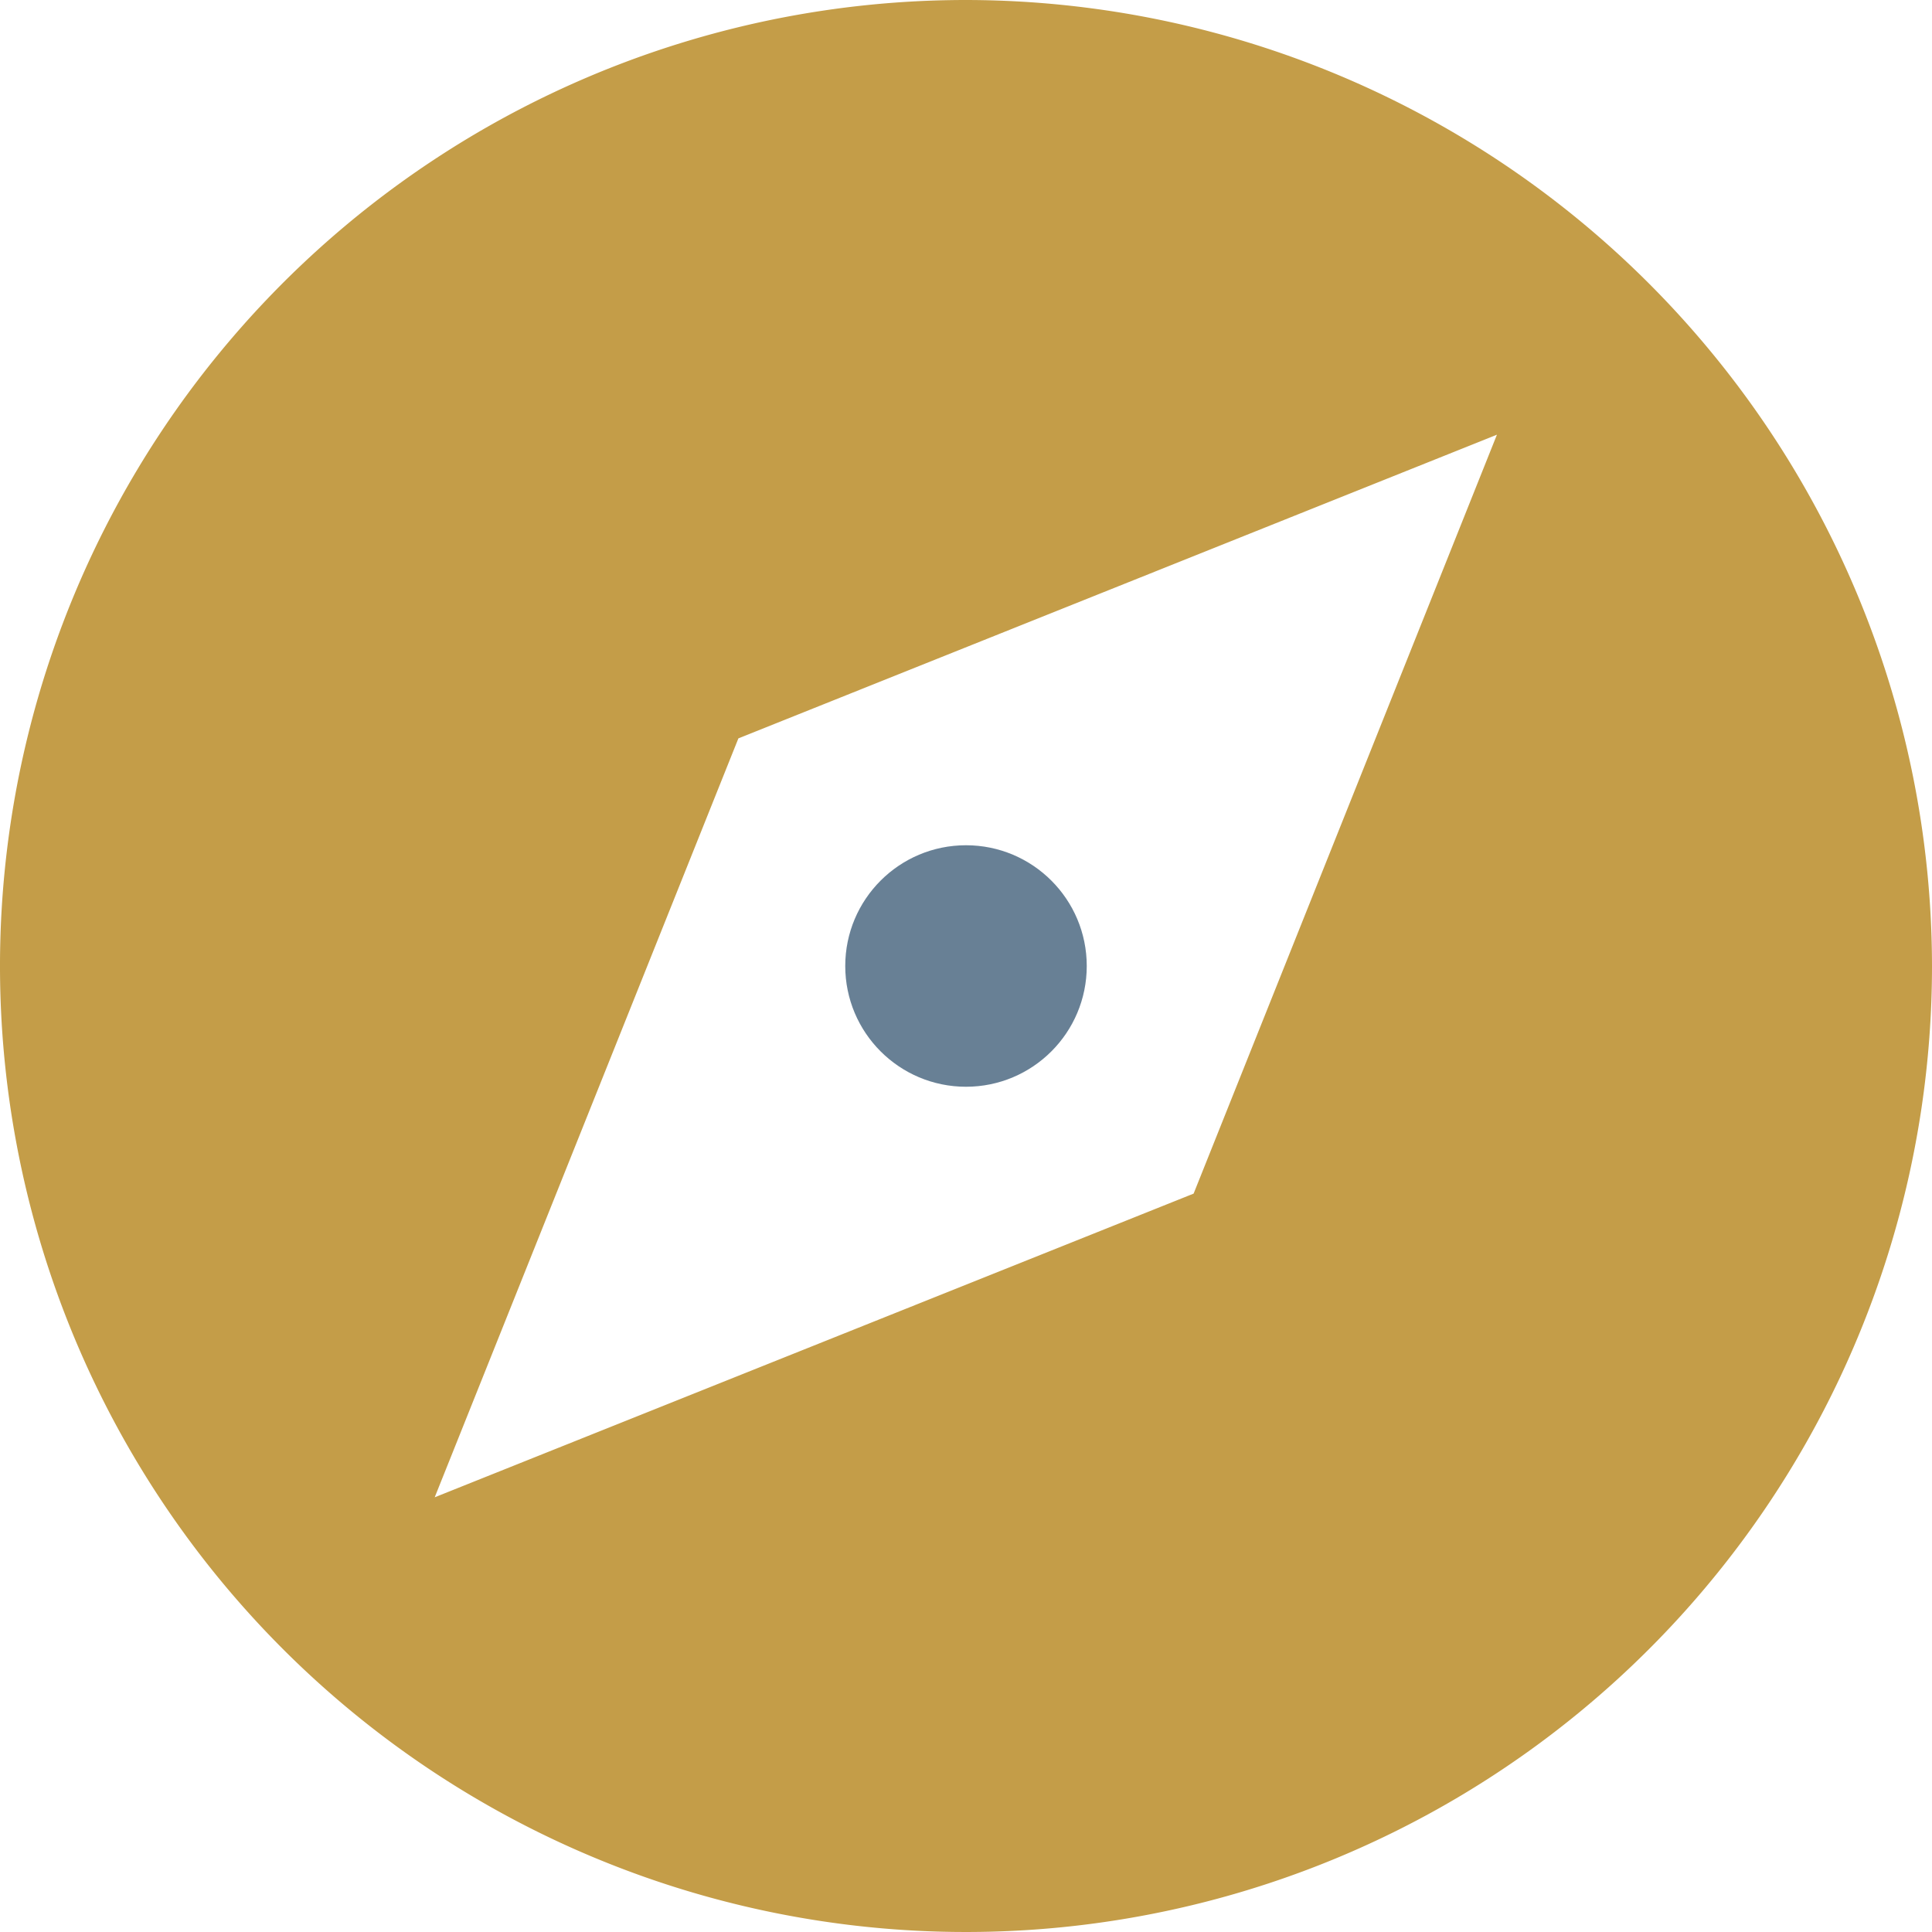 <svg id="compass-05" xmlns="http://www.w3.org/2000/svg" width="32" height="32" viewBox="0 0 32 32">
  <path id="Path_15" data-name="Path 15" d="M16,0A16,16,0,1,0,32,16,16.019,16.019,0,0,0,16,0Zm3.77,19.77L7.2,24.8,12.23,12.23,24.794,7.2Z" fill="#c49d48"/>
  <circle id="Ellipse_2" data-name="Ellipse 2" cx="2" cy="2" r="2" transform="translate(14 14)" fill="#688095"/>
</svg>

